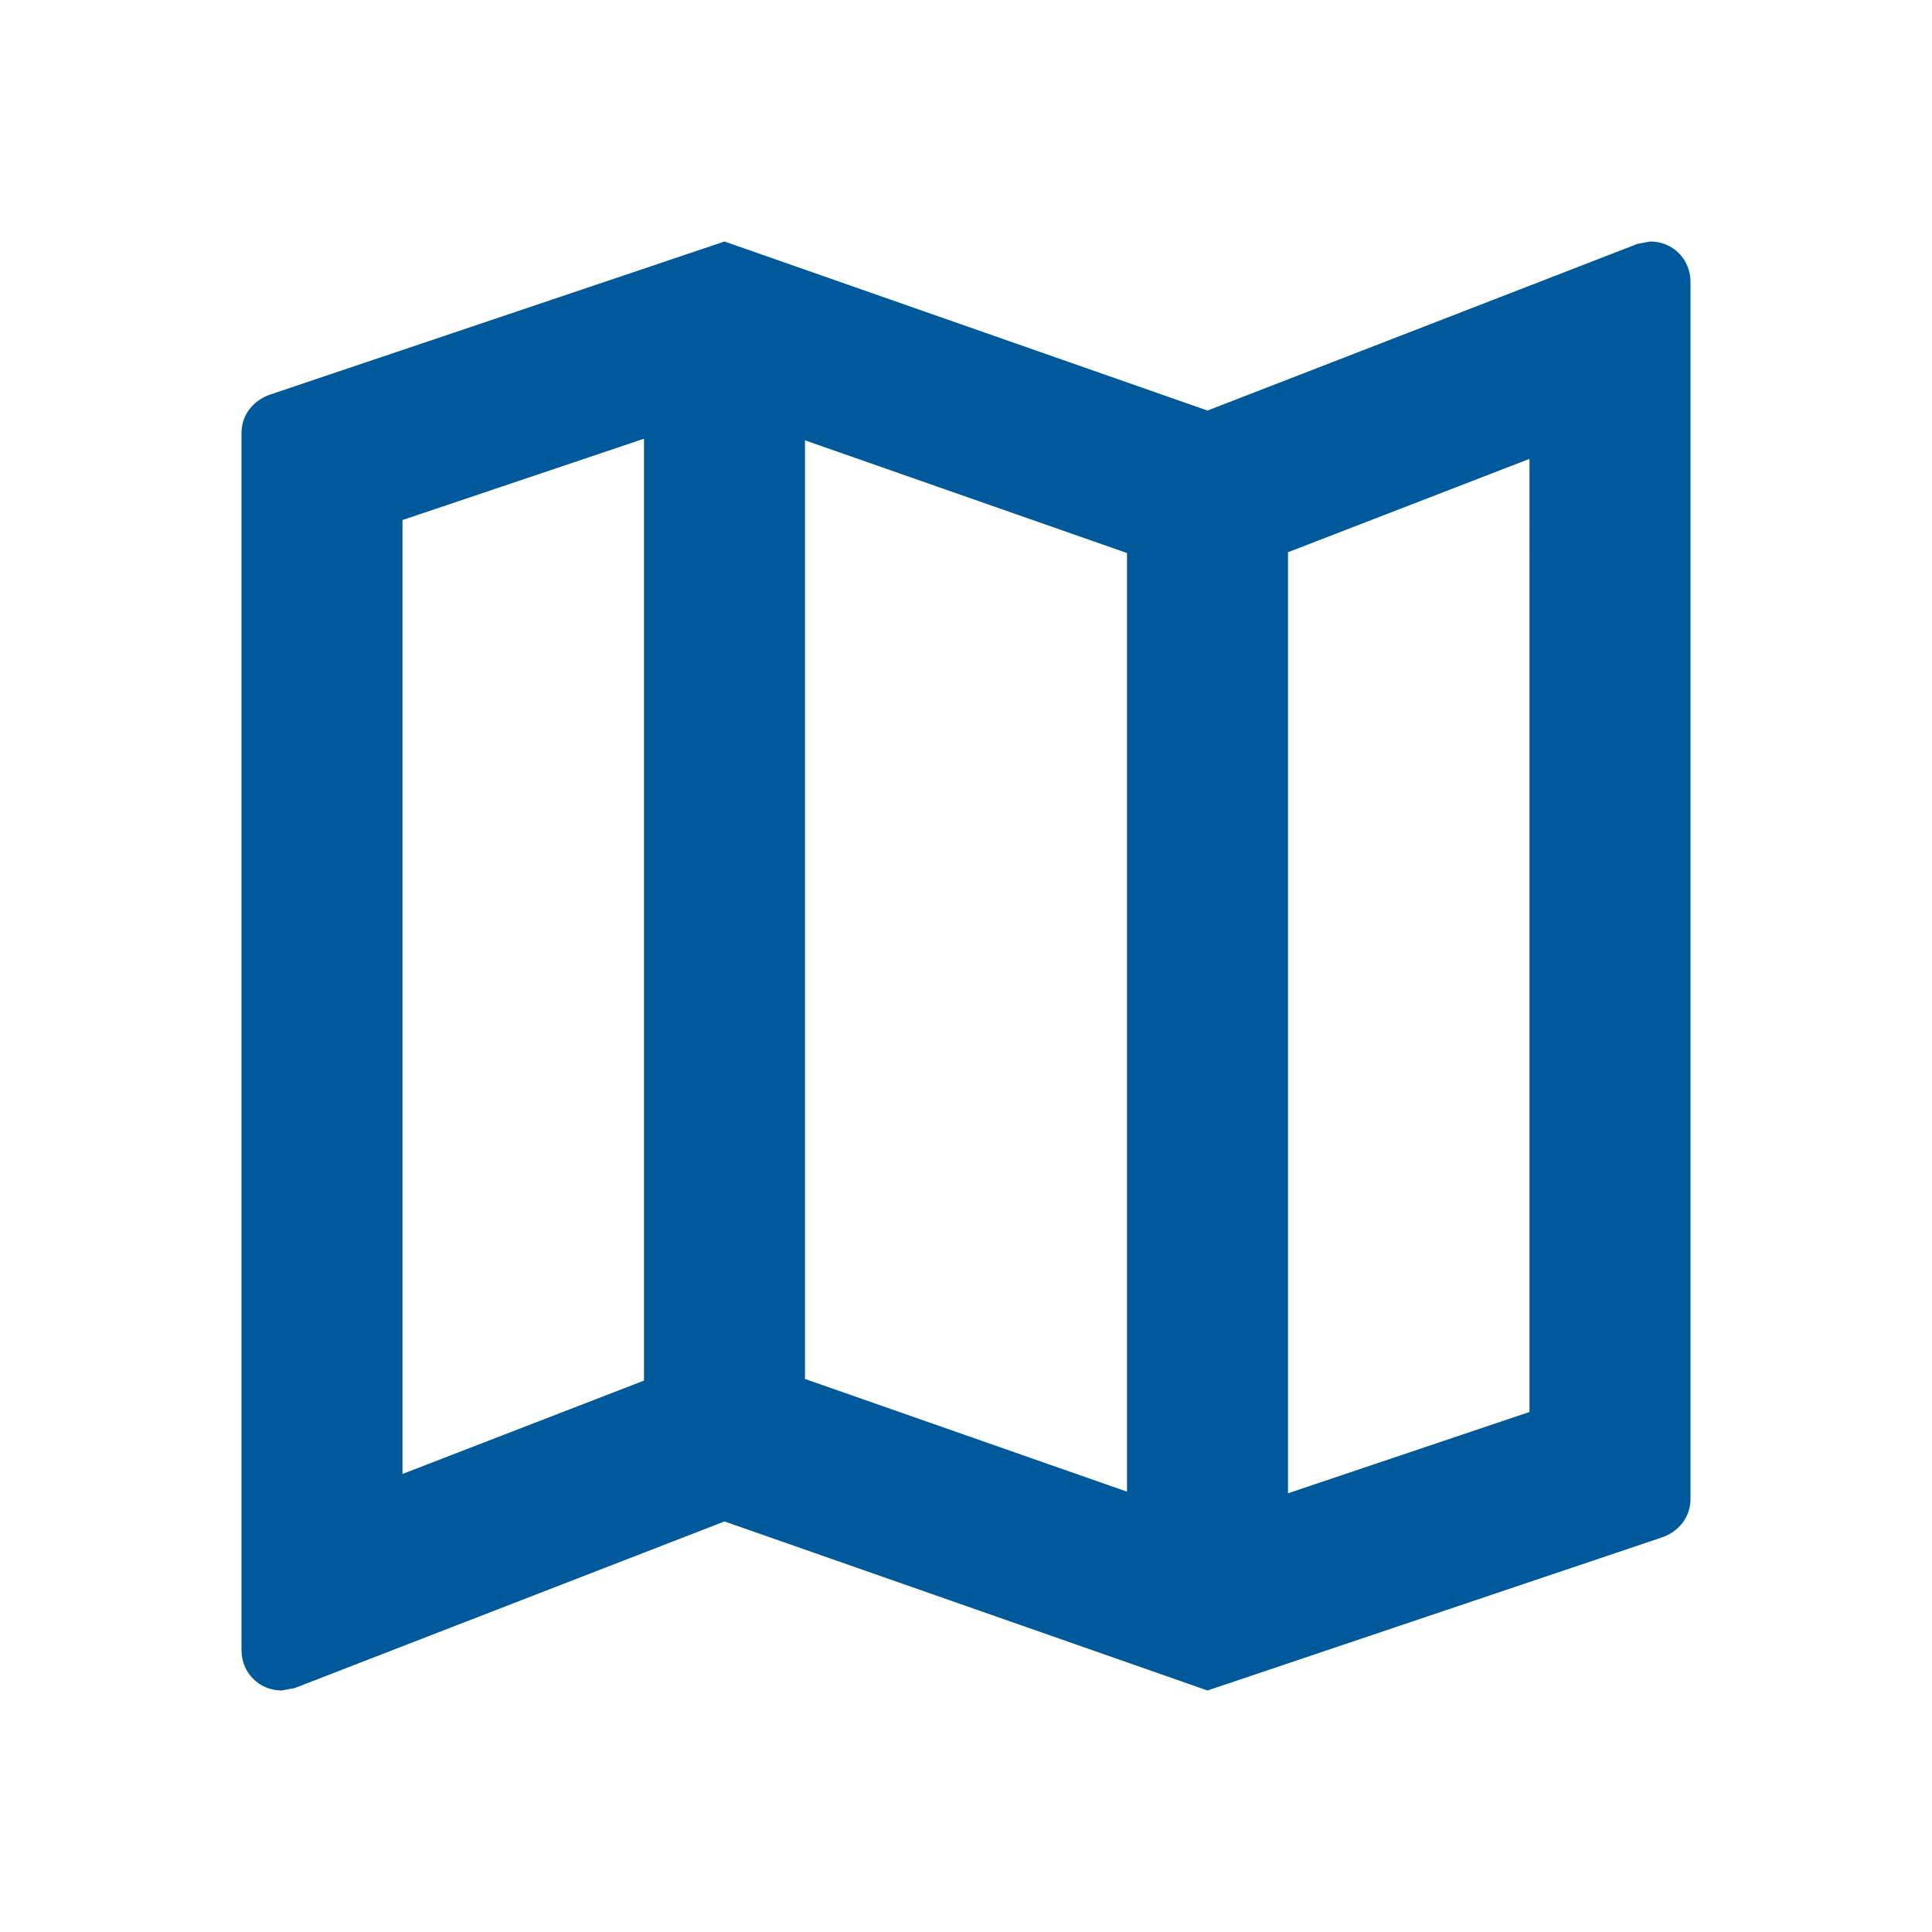 <svg width="24" height="24" viewBox="0 0 24 24" fill="none" xmlns="http://www.w3.org/2000/svg"><path fill-rule="evenodd" clip-rule="evenodd" d="M20.34 3.03L20.5 3c.28 0 .5.22.5.5v15.12c0 .23-.15.41-.36.48L15 21l-6-2.1-5.34 2.07-.16.03c-.28 0-.5-.22-.5-.5V5.38c0-.23.15-.41.36-.48L9 3l6 2.1 5.34-2.07zM14 6.87l-4-1.4v11.66l4 1.4V6.87zm-9-.41l3-1.01v11.7l-3 1.16V6.46zm11 12.09l3-1.01V5.7l-3 1.16v11.69z" fill="#00599A"/></svg>